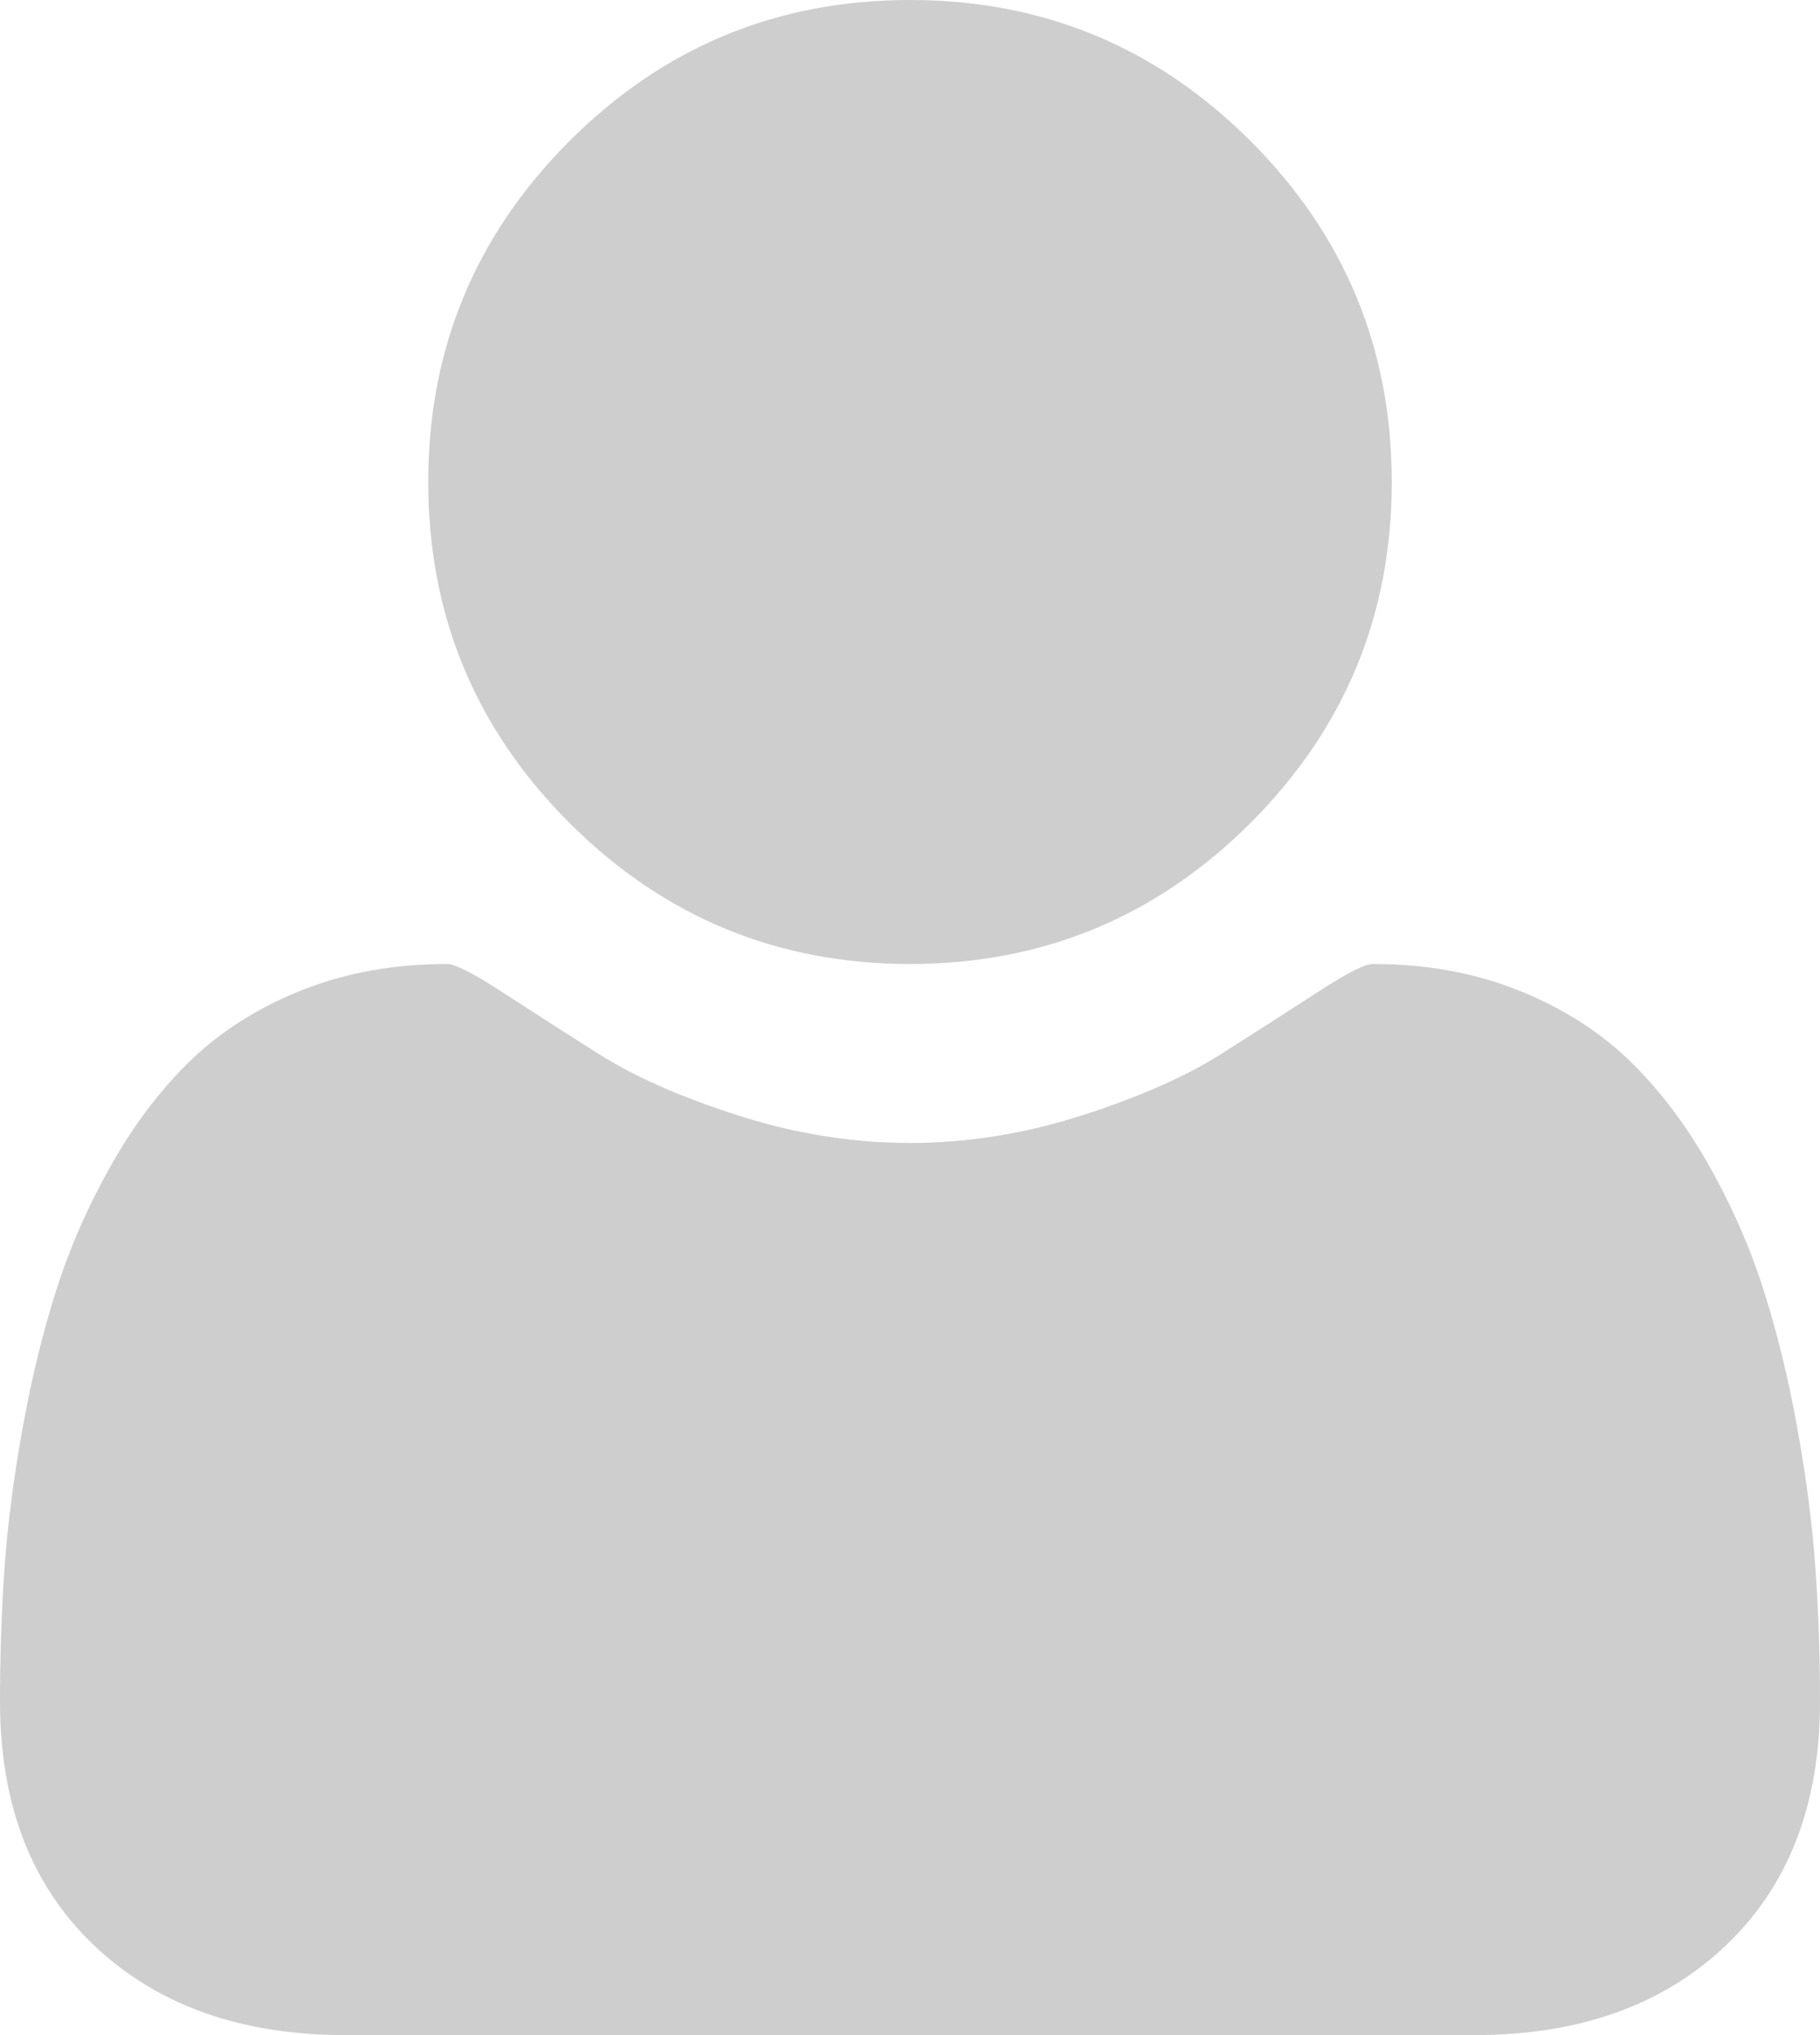 <?xml version="1.0" encoding="UTF-8"?>
<svg width="17px" height="19px" viewBox="0 0 17 19" version="1.1" xmlns="http://www.w3.org/2000/svg" xmlns:xlink="http://www.w3.org/1999/xlink">
    <!-- Generator: Sketch 56.3 (81716) - https://sketch.com -->
    <title>Group</title>
    <desc>Created with Sketch.</desc>
    <g id="Page-1" stroke="none" stroke-width="1" fill="none" fill-rule="evenodd">
        <g id="Desktop-HD" transform="translate(-774, -503)" fill="#CECECE">
            <g id="Group" transform="translate(774, 503)">
                <path d="M8.5,9 C9.742,9 10.803,8.56 11.682,7.682 C12.561,6.803 13,5.742 13,4.5 C13,3.258 12.561,2.197 11.682,1.318 C10.803,0.439 9.742,0 8.5,0 C7.258,0 6.197,0.439 5.318,1.318 C4.439,2.197 4,3.258 4,4.5 C4,5.742 4.439,6.803 5.318,7.682 C6.197,8.56 7.258,9 8.5,9 L8.5,9 Z" id="Shape"></path>
                <path d="M16.957,14.643 C16.929,14.238 16.873,13.802 16.788,13.333 C16.704,12.864 16.597,12.43 16.468,12.029 C16.34,11.628 16.166,11.238 15.949,10.857 C15.732,10.476 15.482,10.152 15.2,9.883 C14.918,9.615 14.575,9.401 14.168,9.24 C13.762,9.08 13.313,9 12.822,9 C12.749,9 12.58,9.086 12.315,9.258 C12.049,9.431 11.749,9.623 11.415,9.835 C11.081,10.048 10.647,10.24 10.111,10.412 C9.576,10.584 9.039,10.671 8.5,10.671 C7.96,10.671 7.423,10.584 6.888,10.412 C6.353,10.24 5.918,10.048 5.584,9.835 C5.25,9.623 4.95,9.431 4.684,9.258 C4.419,9.086 4.25,9 4.177,9 C3.686,9 3.238,9.08 2.831,9.24 C2.425,9.401 2.081,9.615 1.799,9.883 C1.517,10.152 1.268,10.476 1.05,10.857 C0.833,11.238 0.66,11.628 0.531,12.029 C0.402,12.43 0.296,12.864 0.211,13.333 C0.127,13.802 0.07,14.238 0.042,14.643 C0.014,15.048 0,15.462 0,15.887 C0,16.849 0.294,17.608 0.881,18.165 C1.469,18.722 2.25,19 3.224,19 L13.776,19 C14.75,19 15.531,18.722 16.119,18.165 C16.706,17.608 17,16.849 17,15.887 C17,15.462 16.986,15.048 16.957,14.643 L16.957,14.643 Z" id="Shape"></path>
            </g>
        </g>
    </g>
</svg>